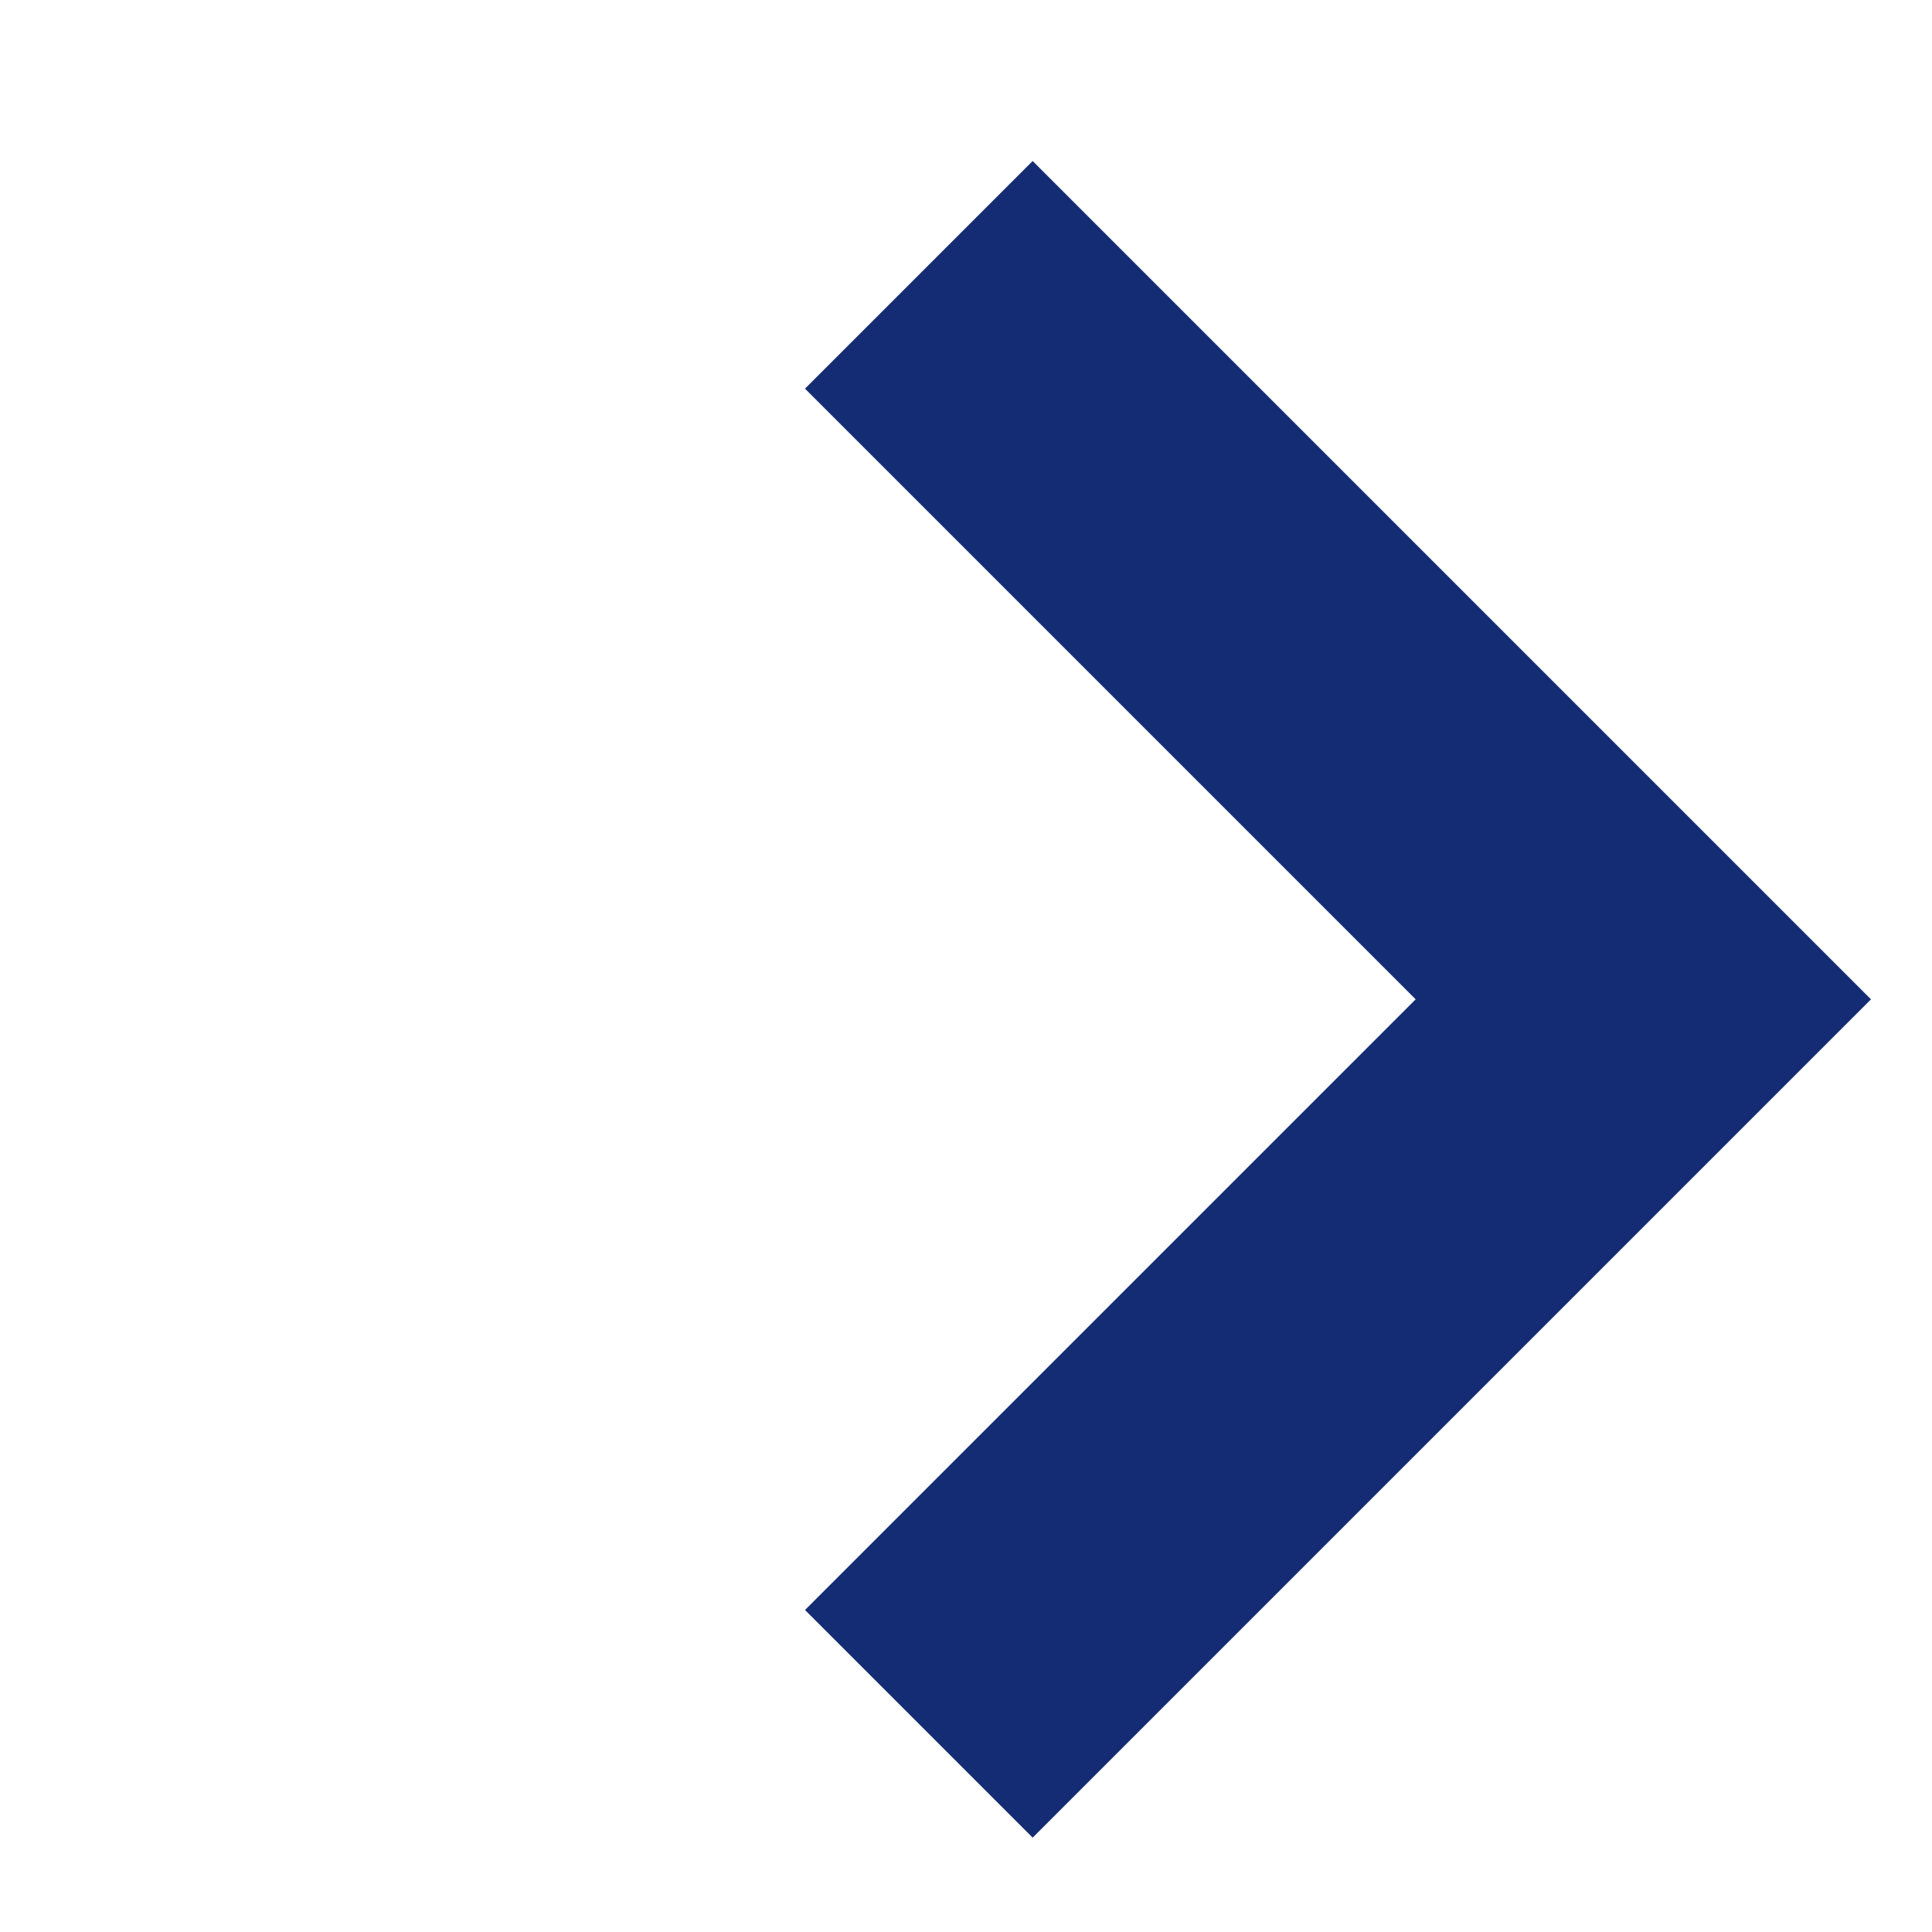 <svg class="theme-icon" width="12" height="12" viewBox="0 0 12 12" fill="none" xmlns="http://www.w3.org/2000/svg">
<path fill-rule="evenodd" clip-rule="evenodd" d="M8.793 6.207L5 2.414L6.414 1L11.621 6.207L6.414 11.414L5 10L8.793 6.207Z" fill="#142C73"></path>
</svg>
